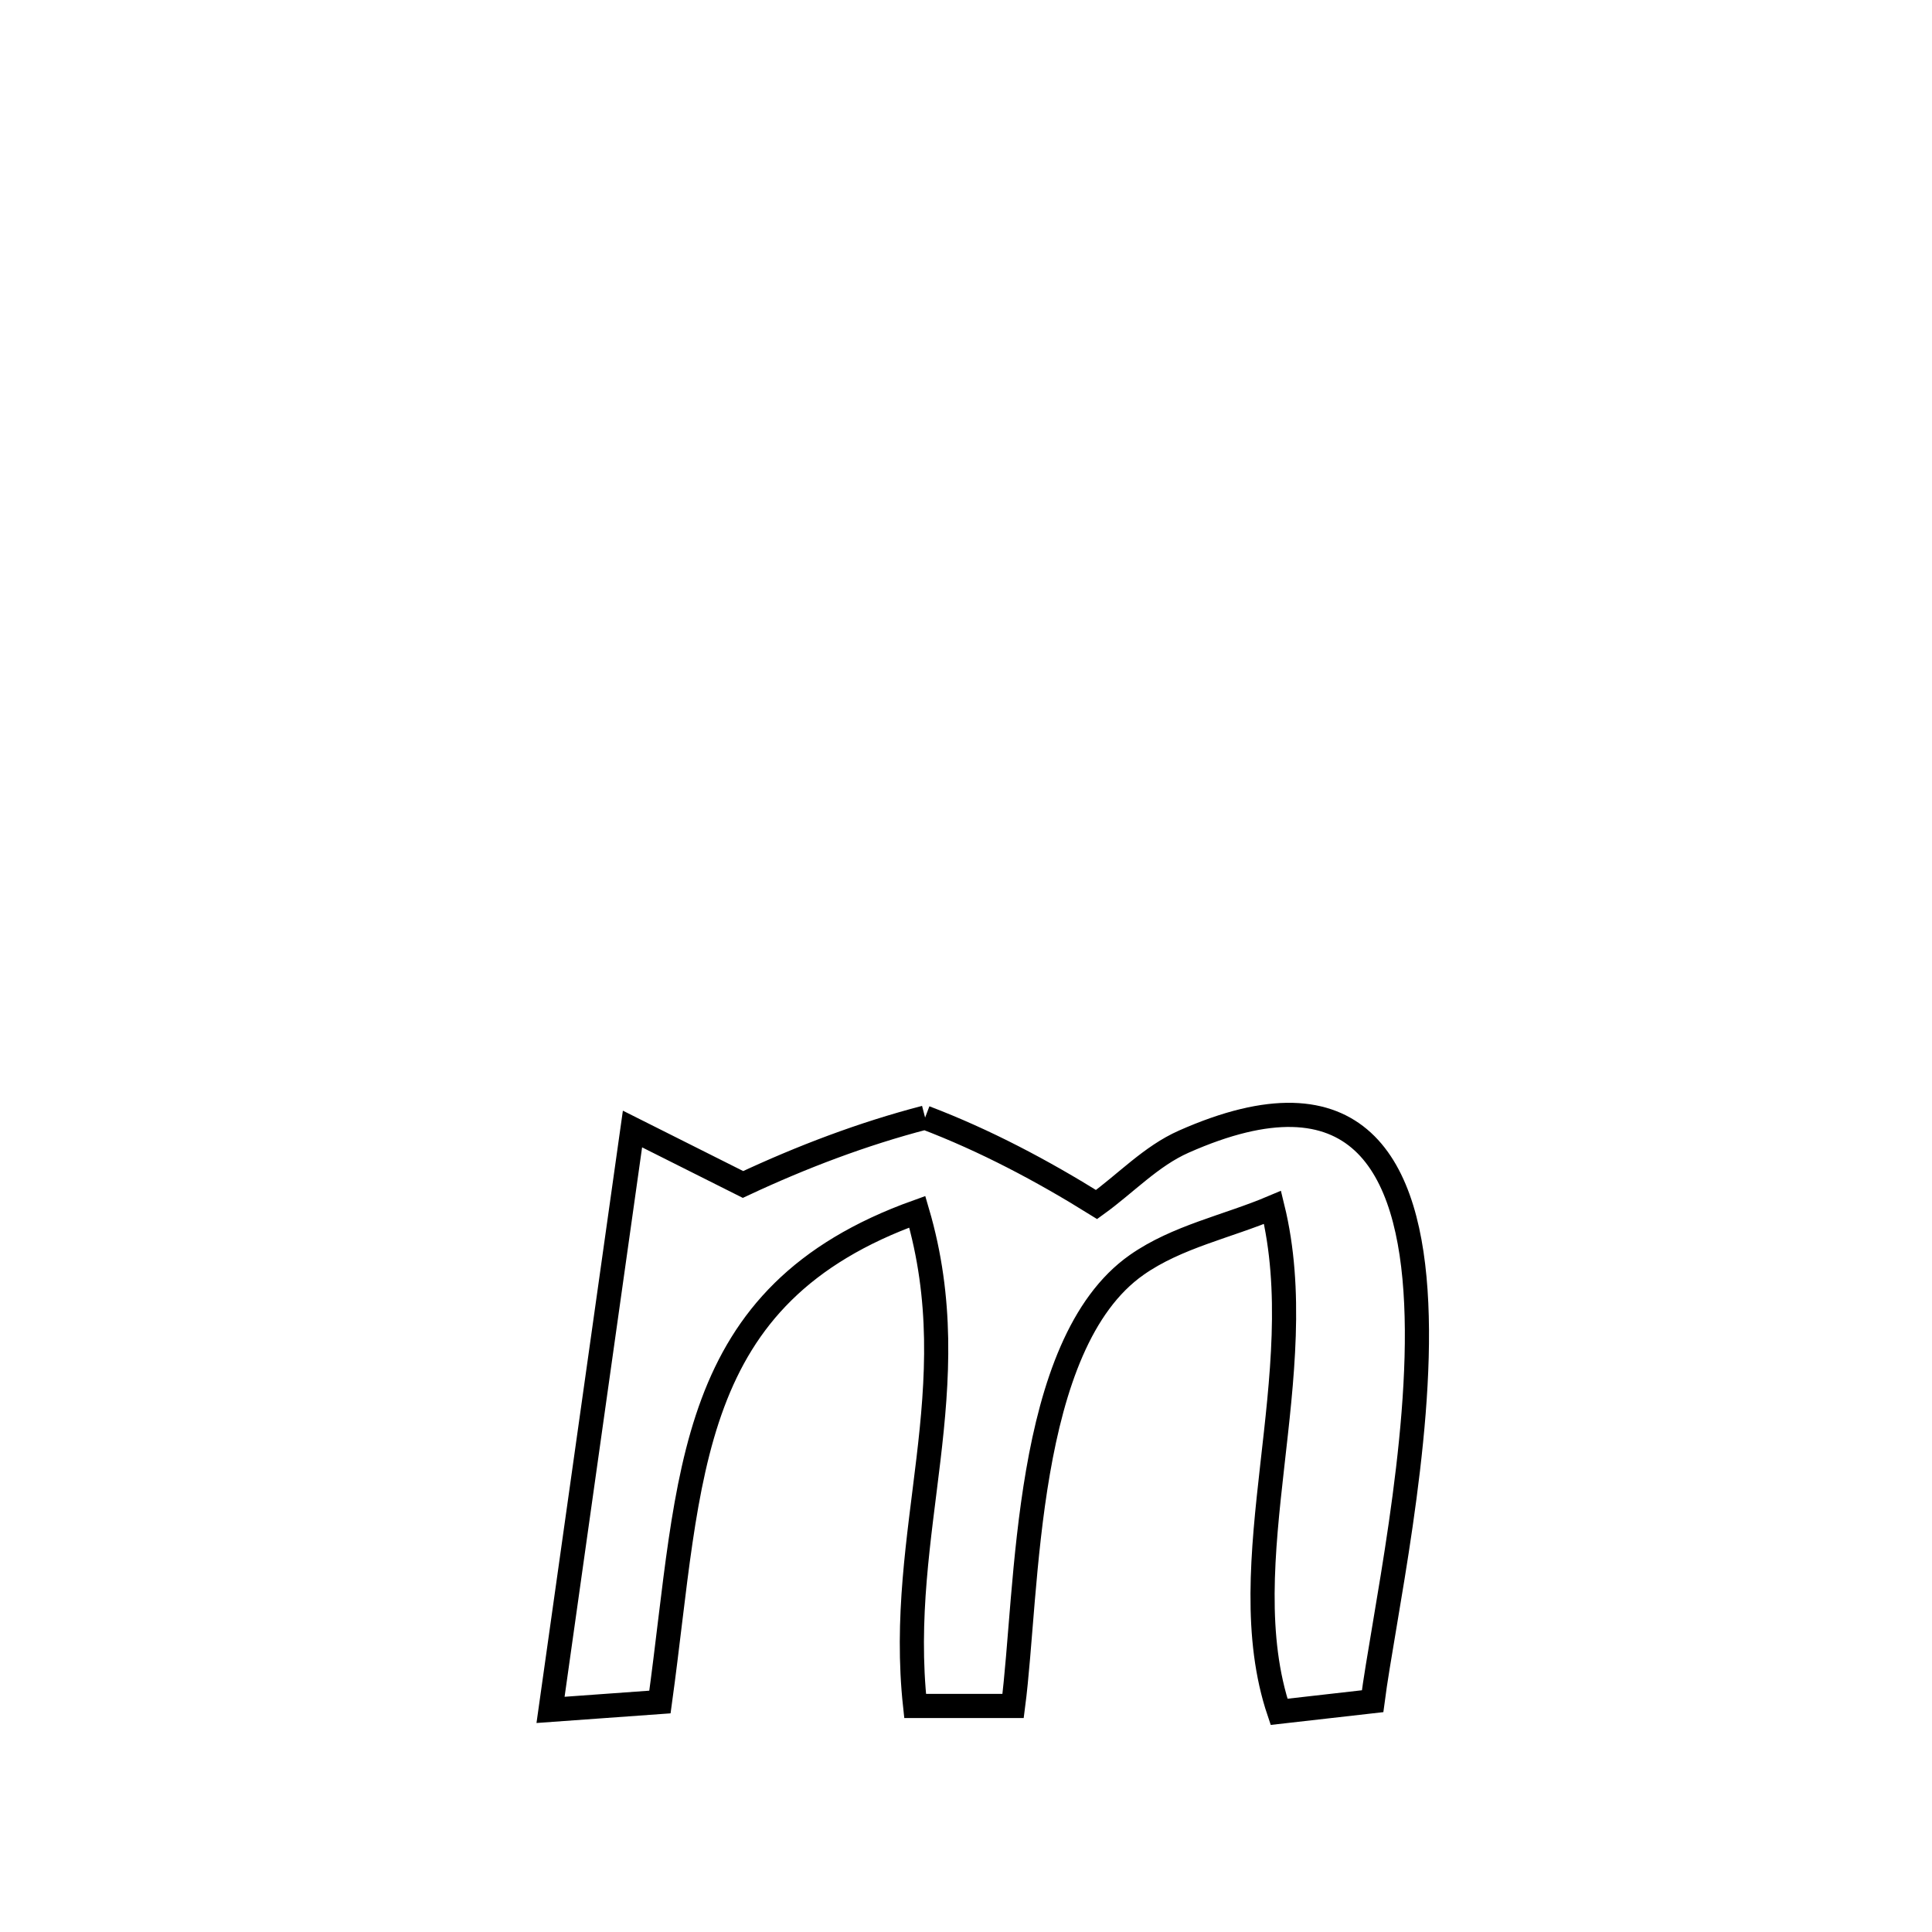 <svg xmlns="http://www.w3.org/2000/svg" viewBox="0.0 0.0 24.0 24.0" height="200px" width="200px"><path fill="none" stroke="black" stroke-width=".3" stroke-opacity="1.0"  filling="0" d="M11.492 13.883 L11.492 13.883 C12.236 14.166 12.946 14.542 13.622 14.963 L13.622 14.963 C13.983 14.703 14.298 14.362 14.705 14.182 C16.862 13.226 17.514 14.465 17.593 16.192 C17.673 17.919 17.181 20.135 17.051 21.133 L17.051 21.133 C16.664 21.177 16.277 21.221 15.889 21.265 L15.889 21.265 C15.264 19.411 16.315 17.065 15.808 14.999 L15.808 14.999 C15.246 15.237 14.622 15.362 14.122 15.712 C12.711 16.7 12.772 19.759 12.585 21.192 L12.585 21.192 C12.179 21.192 11.774 21.192 11.368 21.192 L11.368 21.192 C11.131 19.016 12.038 17.242 11.395 15.053 L11.395 15.053 C8.497 16.091 8.587 18.317 8.198 21.143 L8.198 21.143 C7.745 21.176 7.292 21.209 6.839 21.241 L6.839 21.241 C7.179 18.836 7.518 16.43 7.857 14.025 L7.857 14.025 C8.315 14.255 8.772 14.484 9.23 14.714 L9.23 14.714 C9.958 14.373 10.715 14.085 11.492 13.883 L11.492 13.883"></path></svg>
